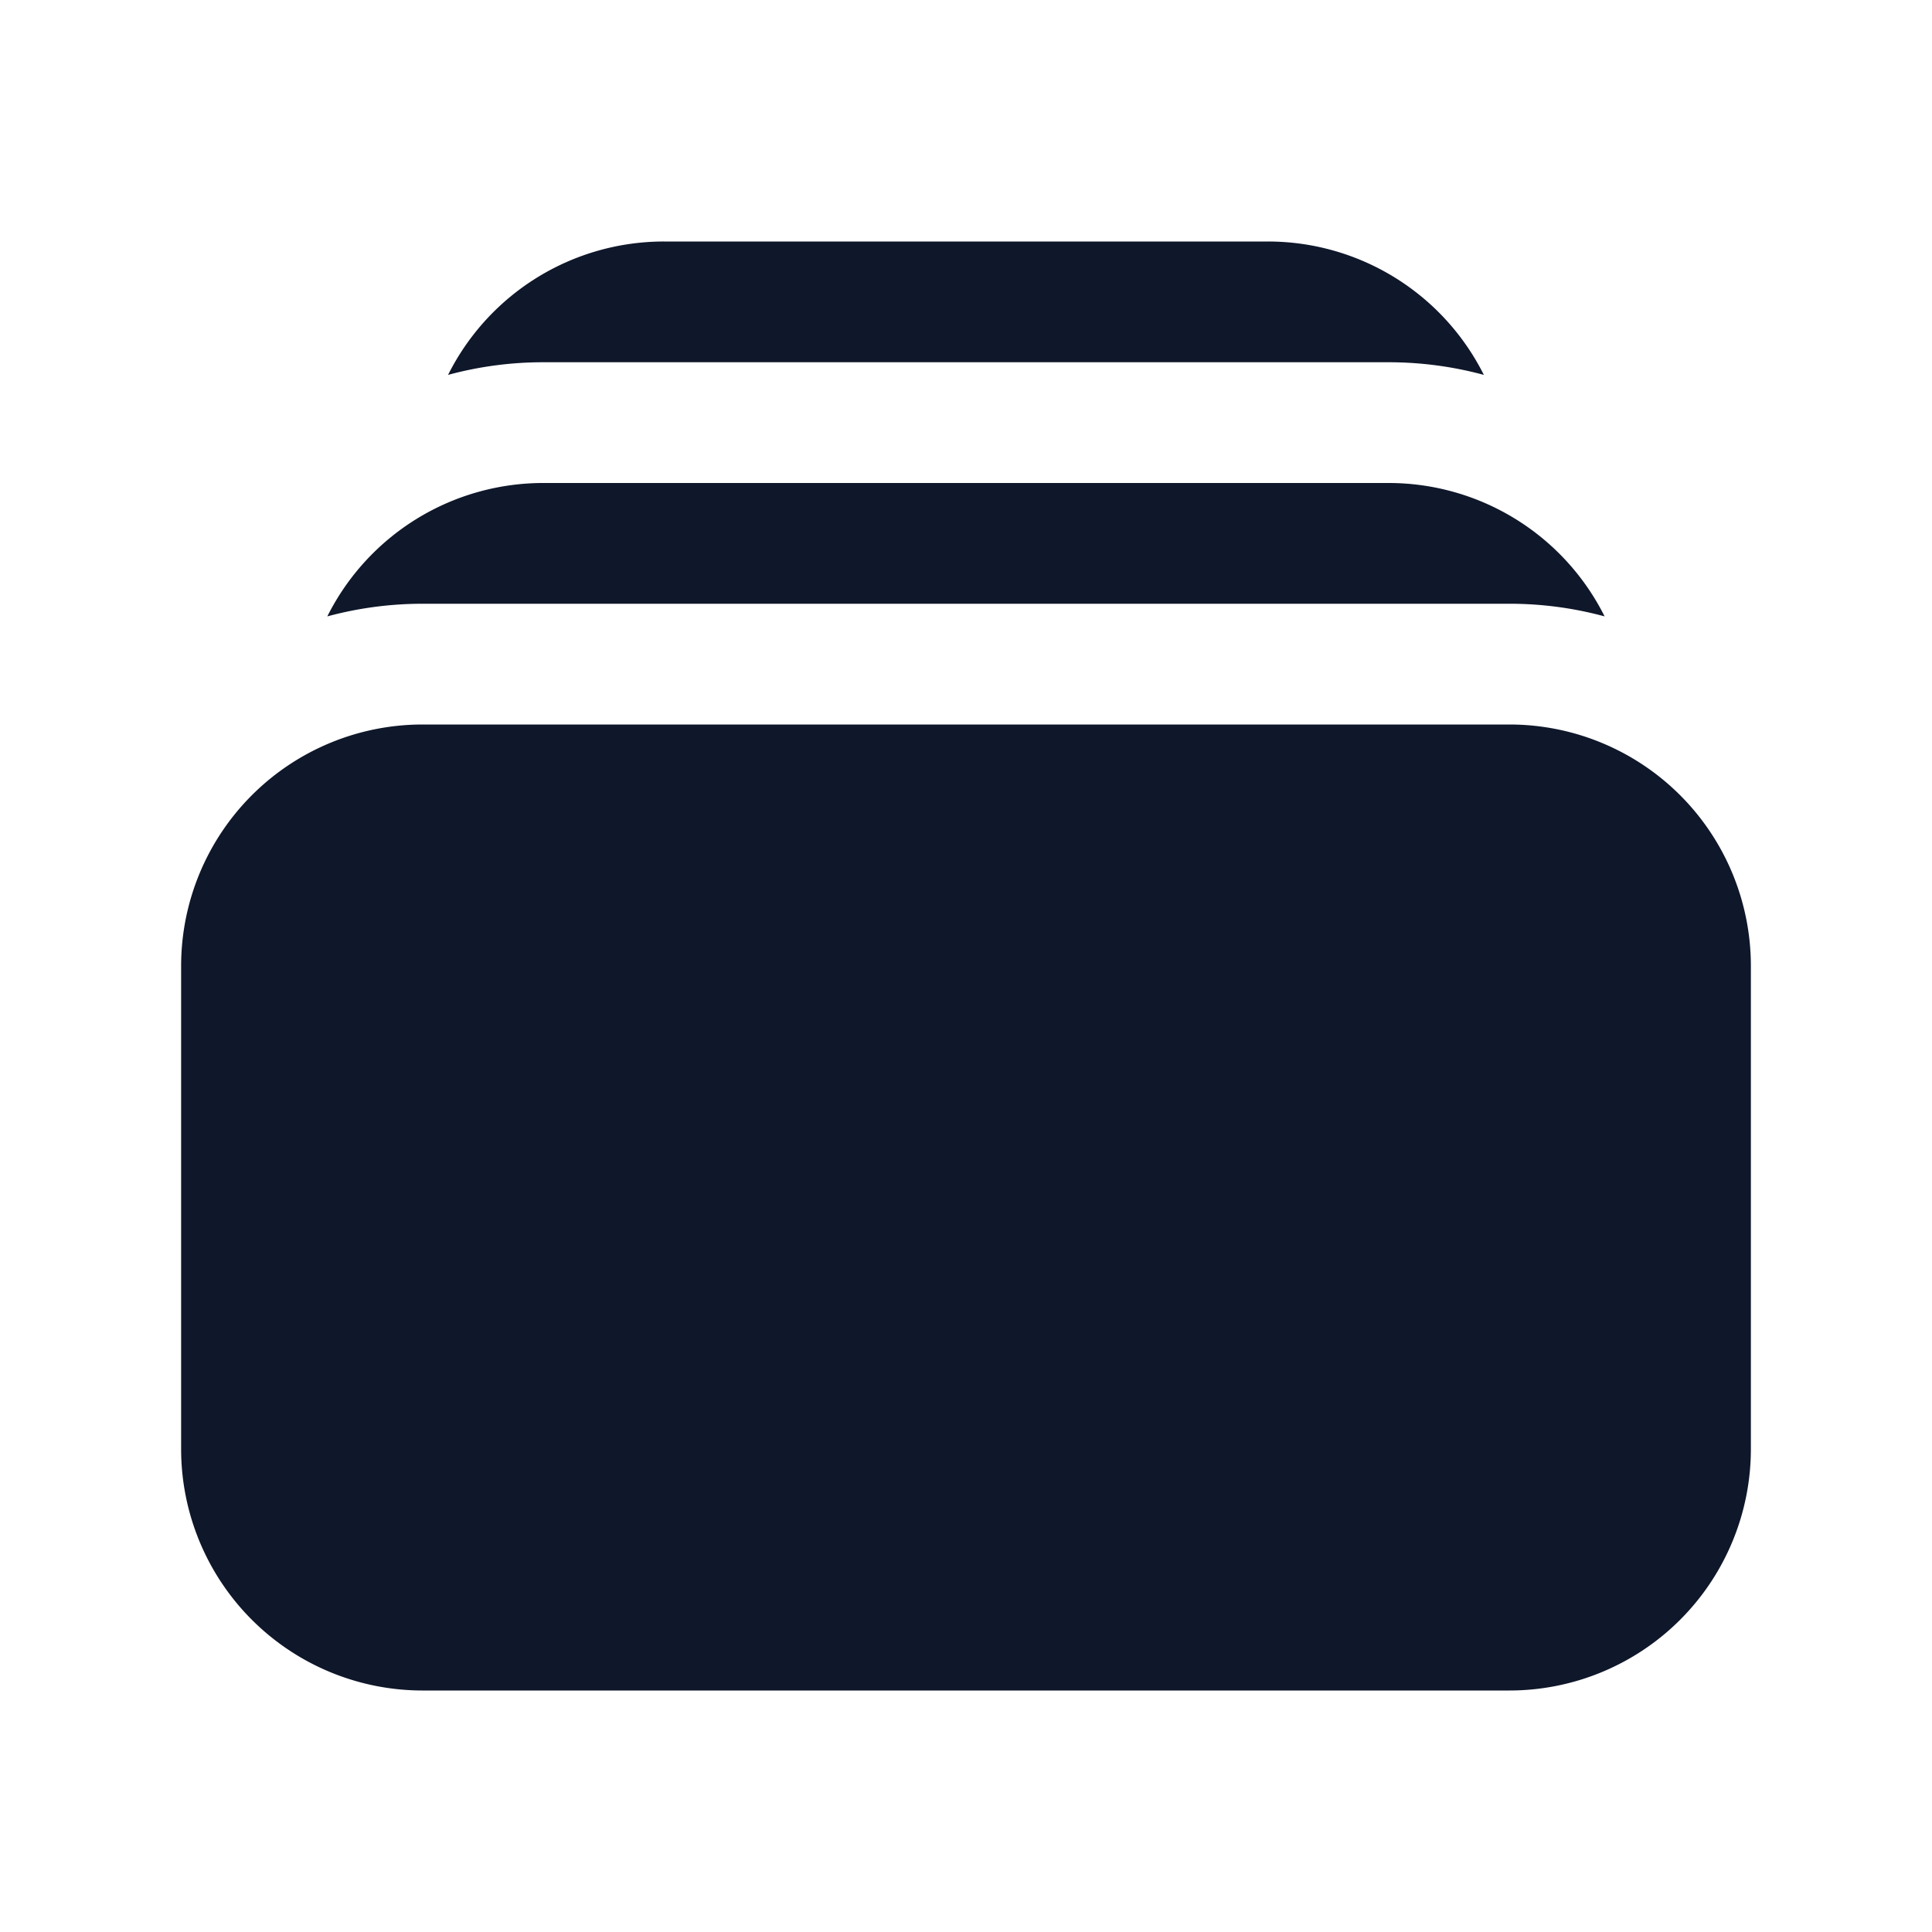 <svg fill="none" xmlns="http://www.w3.org/2000/svg" viewBox="0 0 24 24" width="20" height="20"><path d="M5.566 4.657A4.505 4.505 0 016.75 4.5h10.5c.41 0 .806.055 1.183.157A3 3 0 0015.75 3h-7.5a3 3 0 00-2.684 1.657zM2.25 12a3 3 0 013-3h13.5a3 3 0 013 3v6a3 3 0 01-3 3H5.25a3 3 0 01-3-3v-6zm3-4.5c-.41 0-.806.055-1.184.157A3 3 0 016.75 6h10.5a3 3 0 012.683 1.657A4.505 4.505 0 0018.75 7.5H5.25z" fill="#0F172A"/></svg>